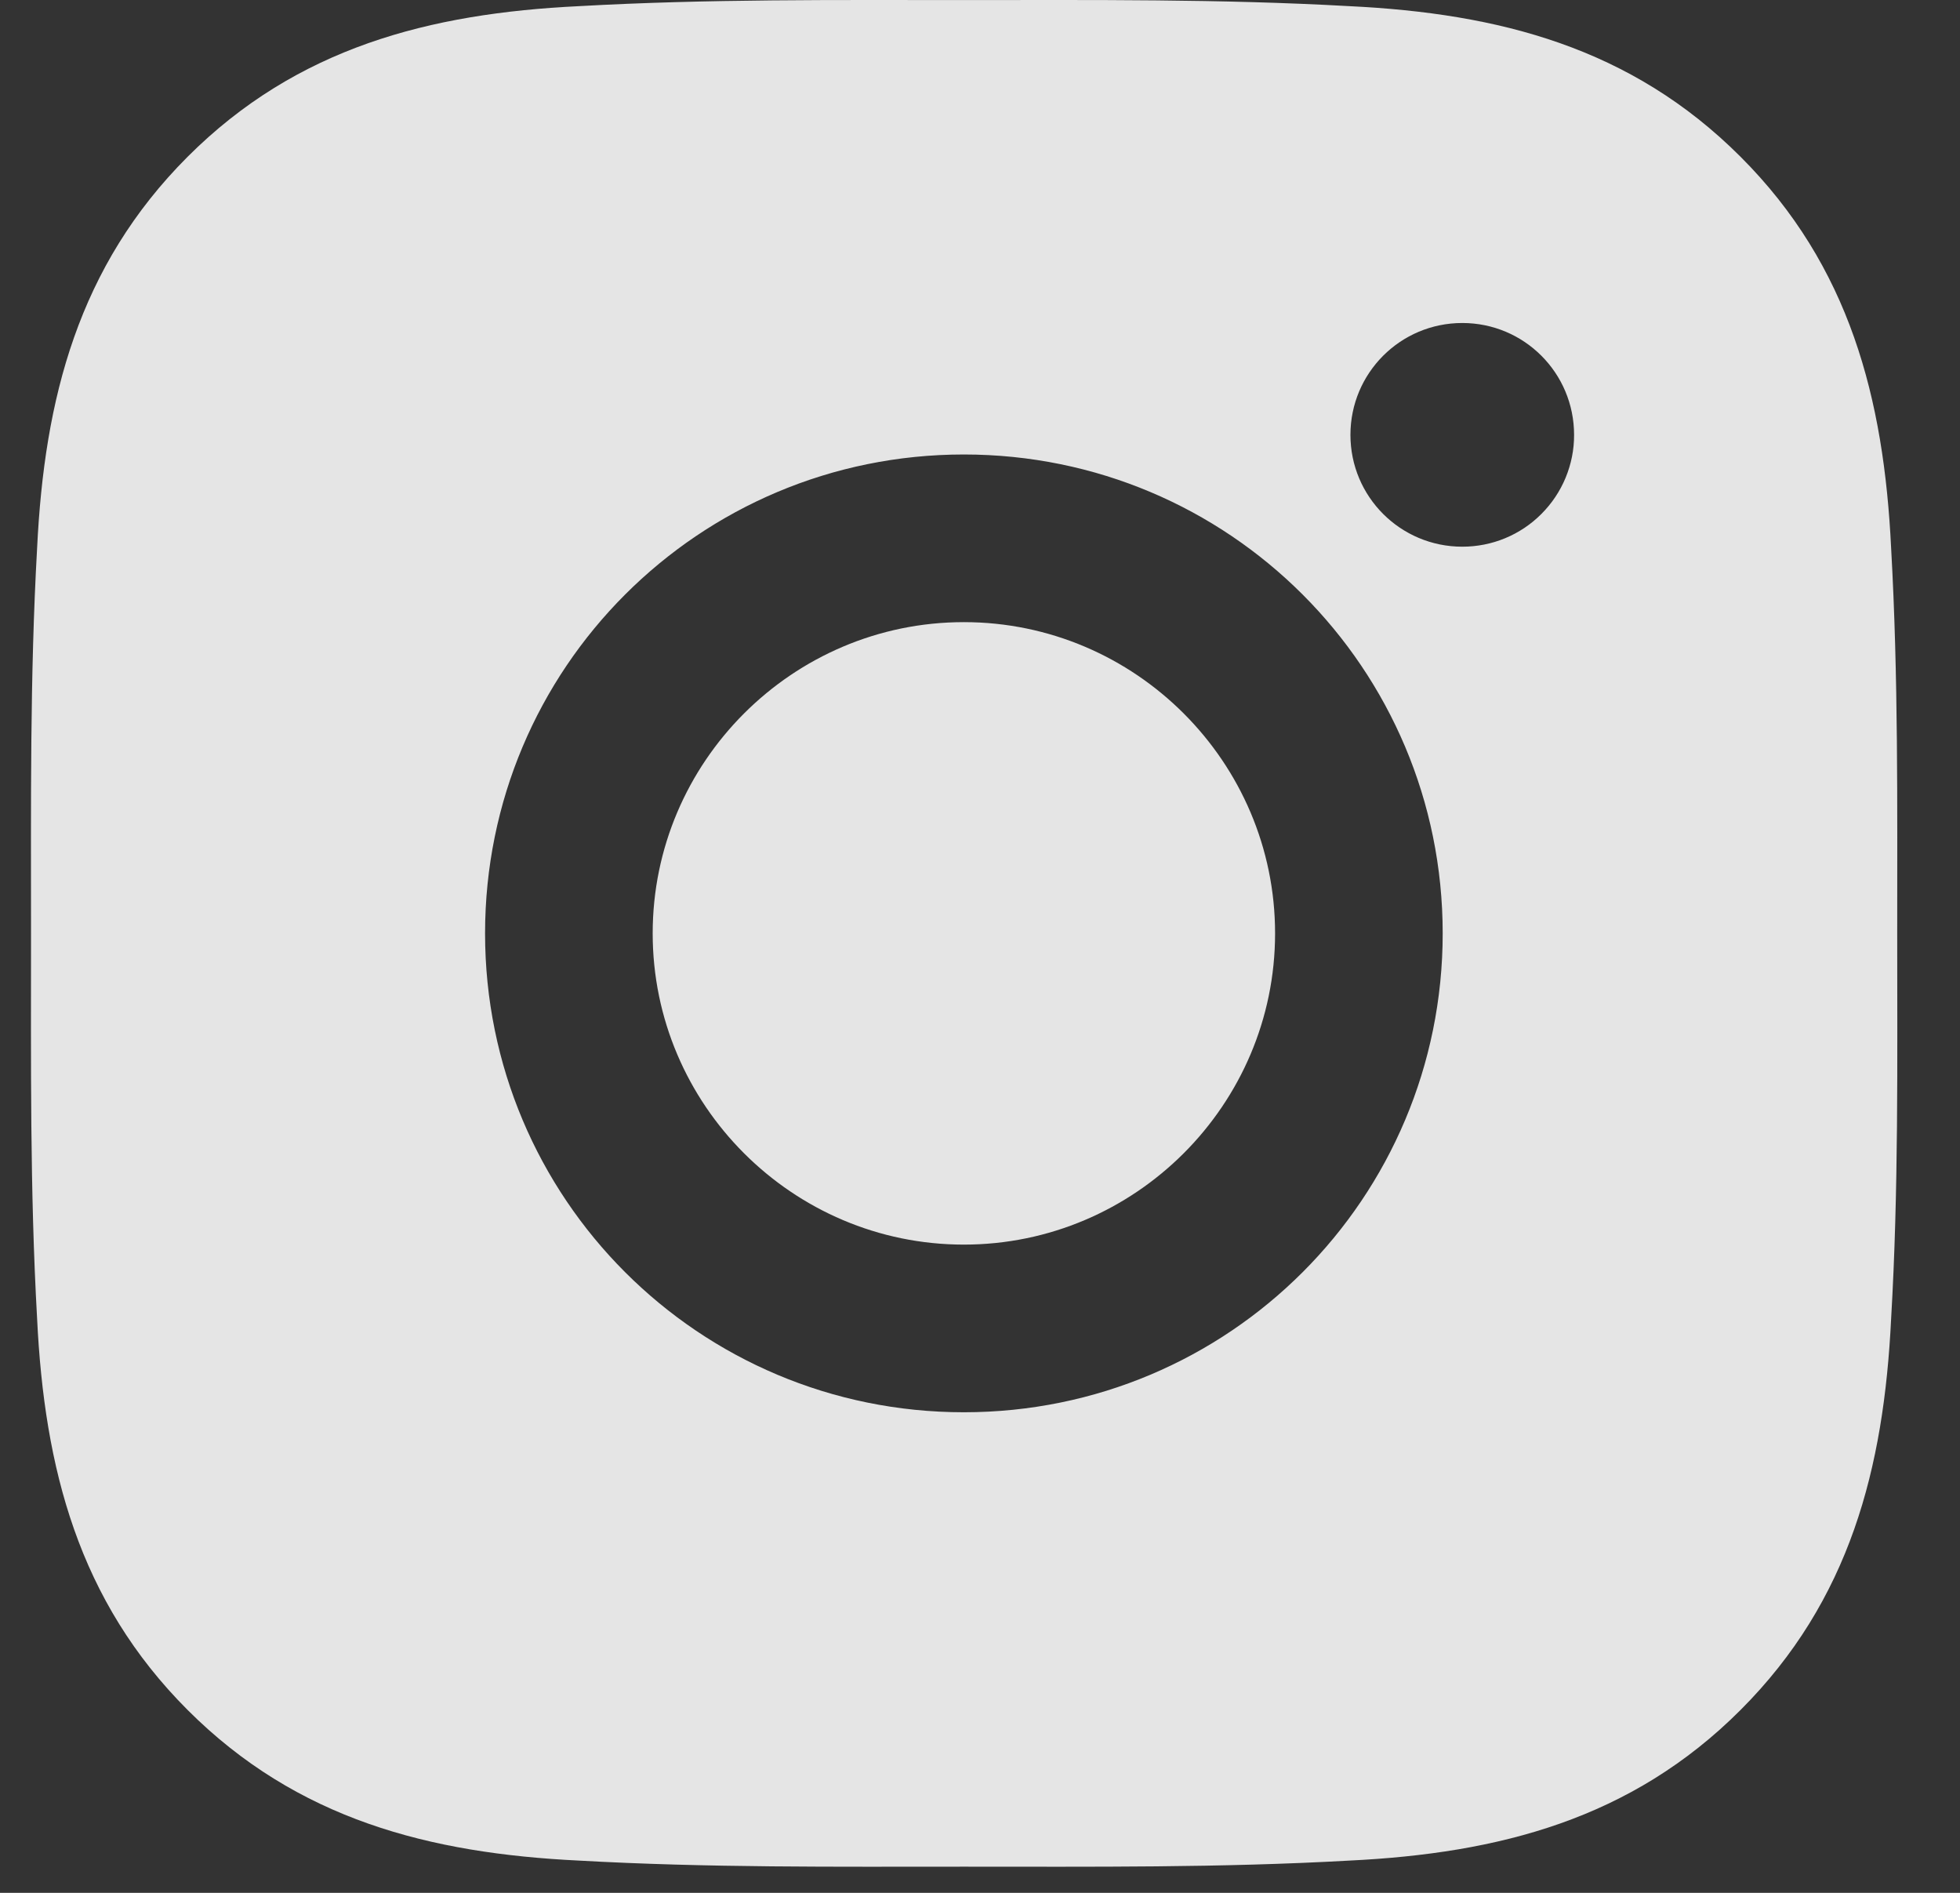<svg width="29" height="28" viewBox="0 0 29 28" fill="none" xmlns="http://www.w3.org/2000/svg">
<rect x="0" y="0" width="29" height="28" fill="#333333" stroke="none"/>
<path d="M14.261 9.203C11.726 9.203 9.657 11.272 9.657 13.807C9.657 16.342 11.726 18.411 14.261 18.411C16.797 18.411 18.866 16.342 18.866 13.807C18.866 11.272 16.797 9.203 14.261 9.203ZM28.071 13.807C28.071 11.9 28.088 10.011 27.981 8.108C27.874 5.897 27.37 3.935 25.753 2.319C24.133 0.699 22.175 0.198 19.964 0.091C18.057 -0.016 16.168 0.001 14.265 0.001C12.358 0.001 10.469 -0.016 8.566 0.091C6.355 0.198 4.393 0.702 2.776 2.319C1.157 3.939 0.656 5.897 0.549 8.108C0.442 10.014 0.459 11.904 0.459 13.807C0.459 15.71 0.442 17.603 0.549 19.506C0.656 21.717 1.16 23.679 2.776 25.295C4.396 26.915 6.355 27.416 8.566 27.523C10.472 27.63 12.362 27.613 14.265 27.613C16.172 27.613 18.061 27.63 19.964 27.523C22.175 27.416 24.137 26.912 25.753 25.295C27.373 23.675 27.874 21.717 27.981 19.506C28.092 17.603 28.071 15.714 28.071 13.807ZM14.261 20.891C10.341 20.891 7.177 17.727 7.177 13.807C7.177 9.887 10.341 6.723 14.261 6.723C18.182 6.723 21.346 9.887 21.346 13.807C21.346 17.727 18.182 20.891 14.261 20.891ZM21.636 8.087C20.721 8.087 19.981 7.348 19.981 6.433C19.981 5.517 20.721 4.778 21.636 4.778C22.551 4.778 23.29 5.517 23.29 6.433C23.291 6.65 23.248 6.865 23.165 7.066C23.082 7.267 22.96 7.449 22.806 7.603C22.653 7.757 22.47 7.879 22.269 7.962C22.069 8.045 21.853 8.087 21.636 8.087Z" fill="white" fill-opacity="0.87"/>
</svg>

